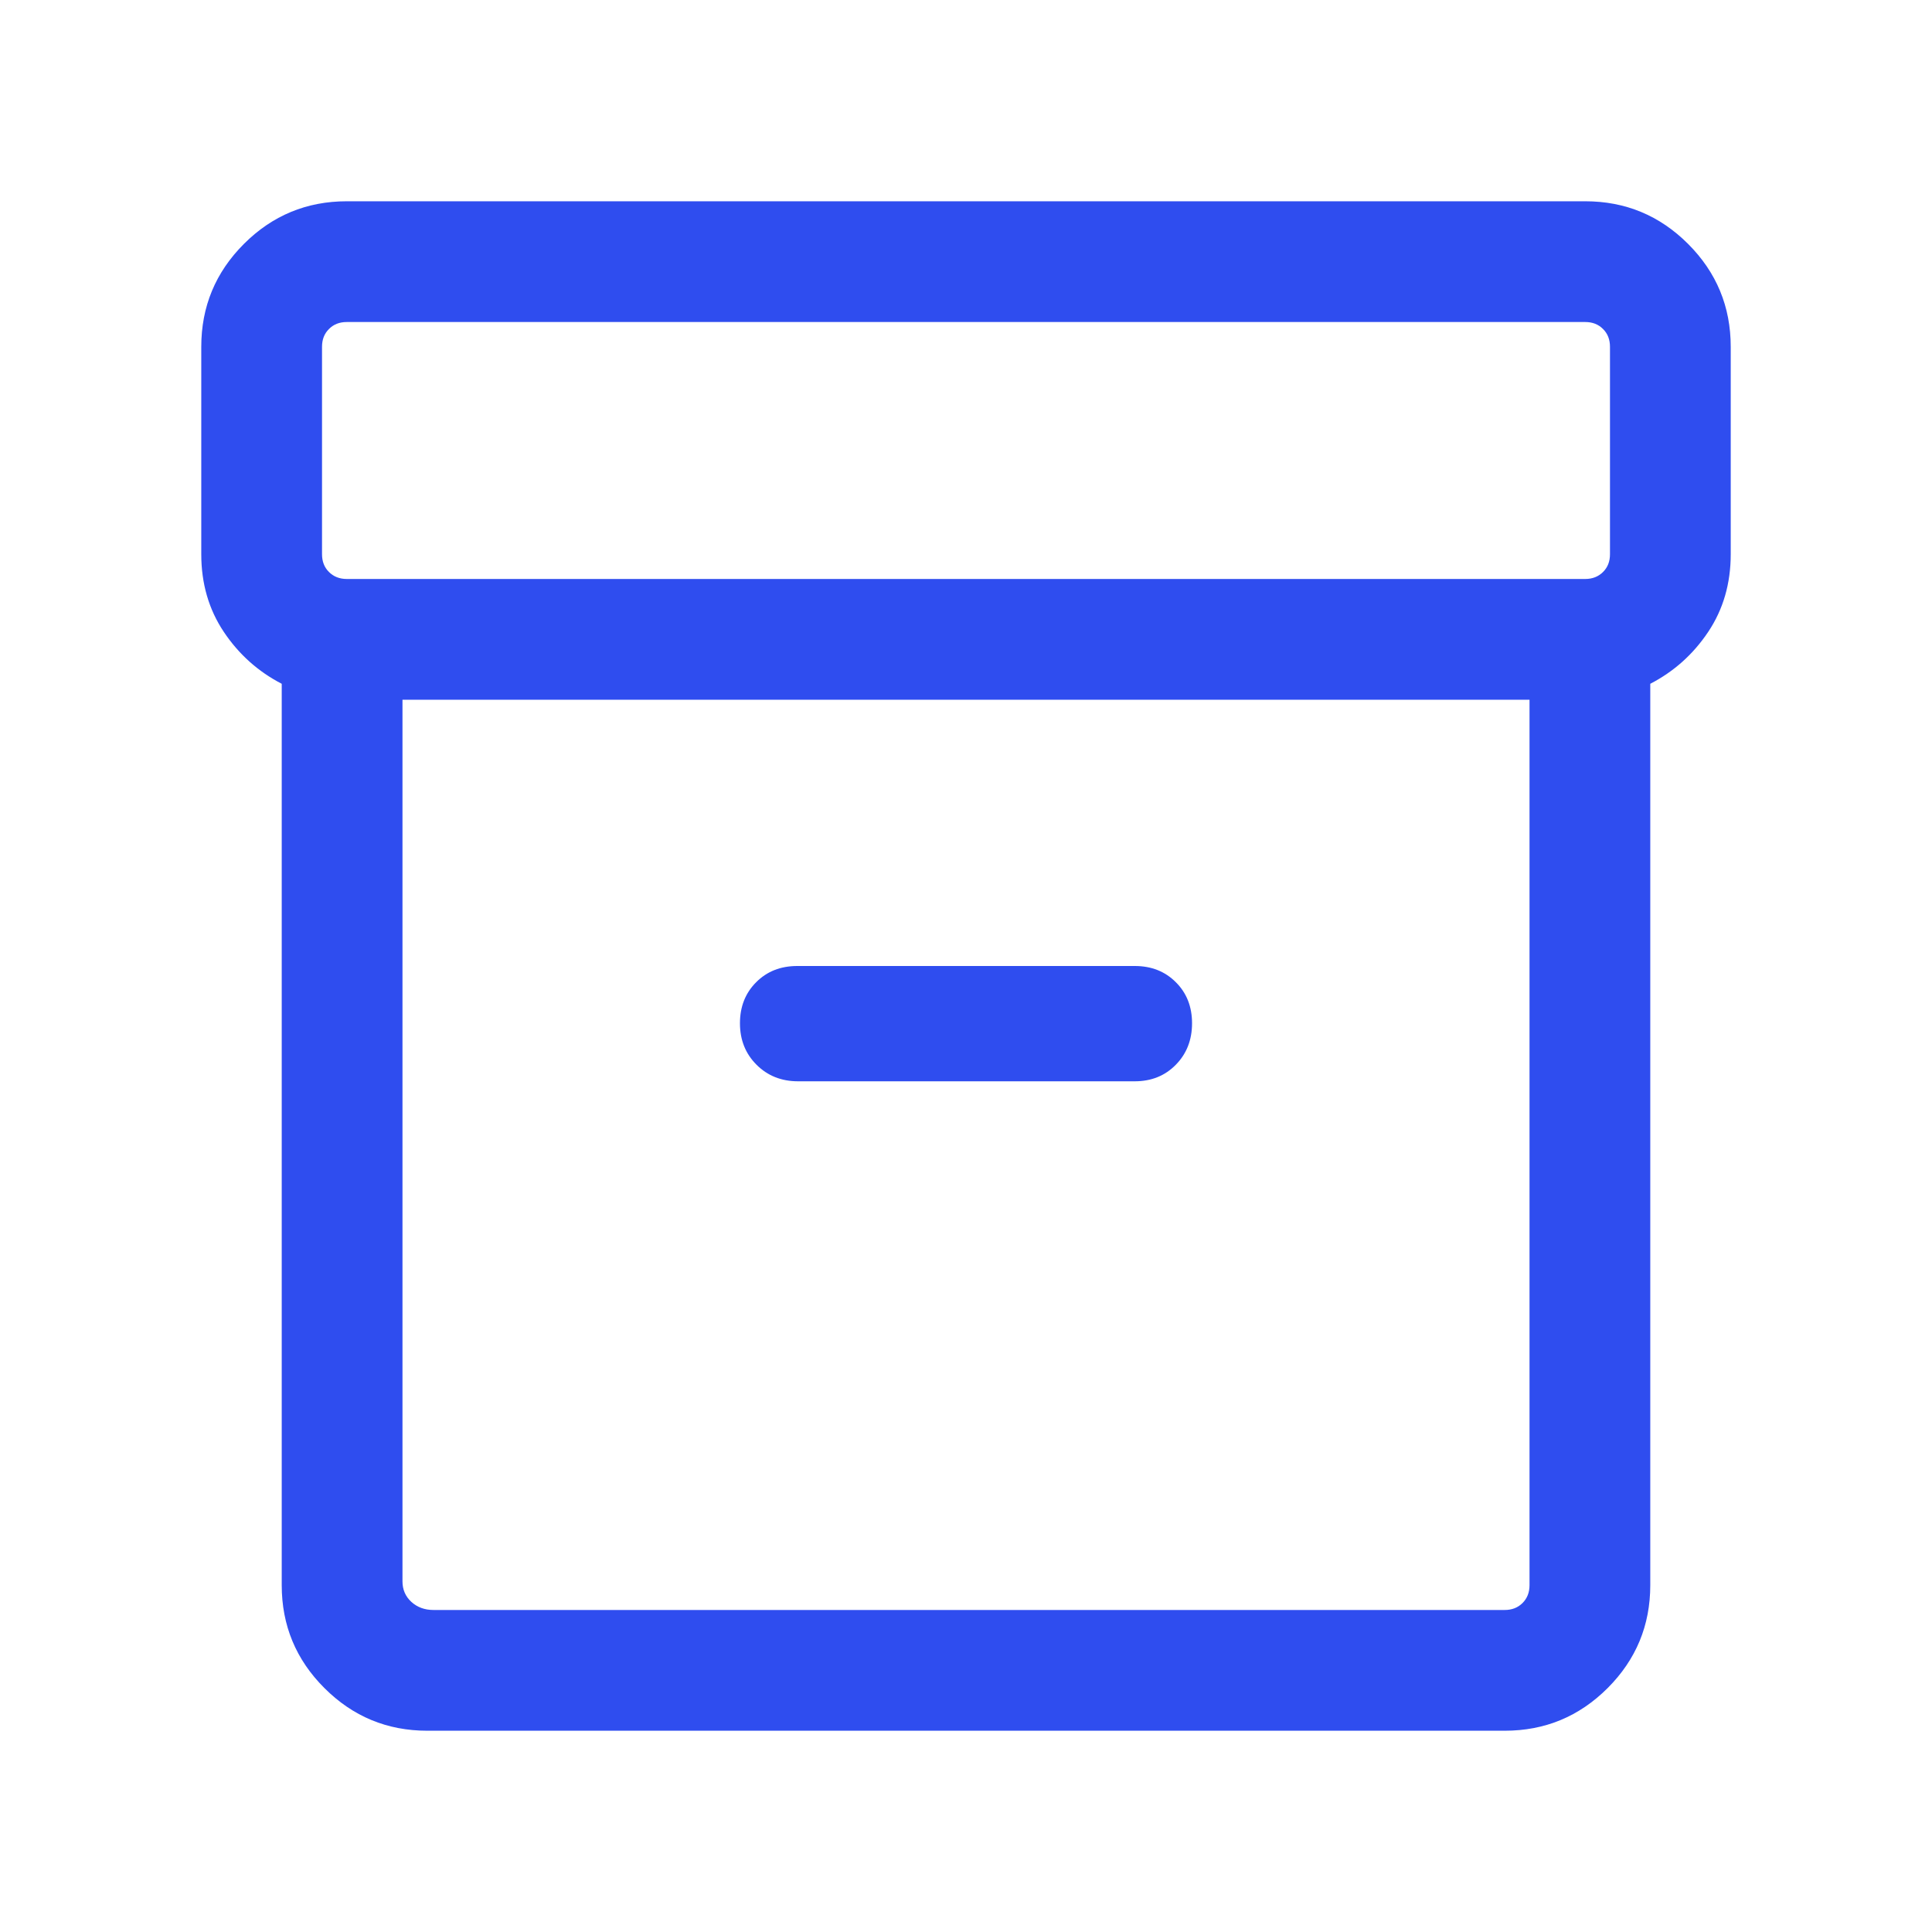 <svg width="28" height="28" viewBox="0 0 28 28" fill="none" xmlns="http://www.w3.org/2000/svg">
<mask id="mask0_163_7030" style="mask-type:alpha" maskUnits="userSpaceOnUse" x="0" y="0" width="28" height="28">
<rect width="28" height="28" fill="#D9D9D9"/>
</mask>
<g mask="url(#mask0_163_7030)">
<path d="M6.192 25.083C5.611 25.083 5.114 24.877 4.702 24.465C4.289 24.053 4.083 23.556 4.083 22.974V9.91C3.741 9.733 3.461 9.483 3.243 9.157C3.026 8.832 2.917 8.457 2.917 8.032V5.026C2.917 4.444 3.123 3.947 3.535 3.535C3.947 3.123 4.444 2.917 5.026 2.917H22.974C23.556 2.917 24.053 3.123 24.465 3.535C24.877 3.947 25.083 4.444 25.083 5.026V8.032C25.083 8.457 24.974 8.832 24.757 9.157C24.539 9.483 24.259 9.733 23.917 9.91V22.974C23.917 23.556 23.711 24.053 23.299 24.465C22.887 24.877 22.39 25.083 21.808 25.083H6.192ZM5.833 10.141V22.918C5.833 23.038 5.876 23.137 5.962 23.216C6.048 23.294 6.155 23.333 6.282 23.333H21.808C21.912 23.333 21.998 23.3 22.066 23.232C22.133 23.165 22.167 23.079 22.167 22.974V10.141H5.833ZM5.026 8.391H22.974C23.079 8.391 23.165 8.357 23.232 8.29C23.3 8.223 23.333 8.137 23.333 8.032V5.026C23.333 4.921 23.3 4.835 23.232 4.768C23.165 4.7 23.079 4.667 22.974 4.667H5.026C4.921 4.667 4.835 4.7 4.768 4.768C4.7 4.835 4.667 4.921 4.667 5.026V8.032C4.667 8.137 4.7 8.223 4.768 8.29C4.835 8.357 4.921 8.391 5.026 8.391ZM11.566 15.671H16.446C16.686 15.671 16.885 15.591 17.041 15.431C17.198 15.271 17.276 15.071 17.276 14.83C17.276 14.589 17.198 14.391 17.041 14.235C16.885 14.078 16.686 14 16.446 14H11.555C11.314 14 11.115 14.078 10.959 14.235C10.803 14.391 10.724 14.589 10.724 14.83C10.724 15.071 10.804 15.271 10.964 15.431C11.124 15.591 11.325 15.671 11.566 15.671Z" fill="#2F4DEF"/>
</g>
</svg>
